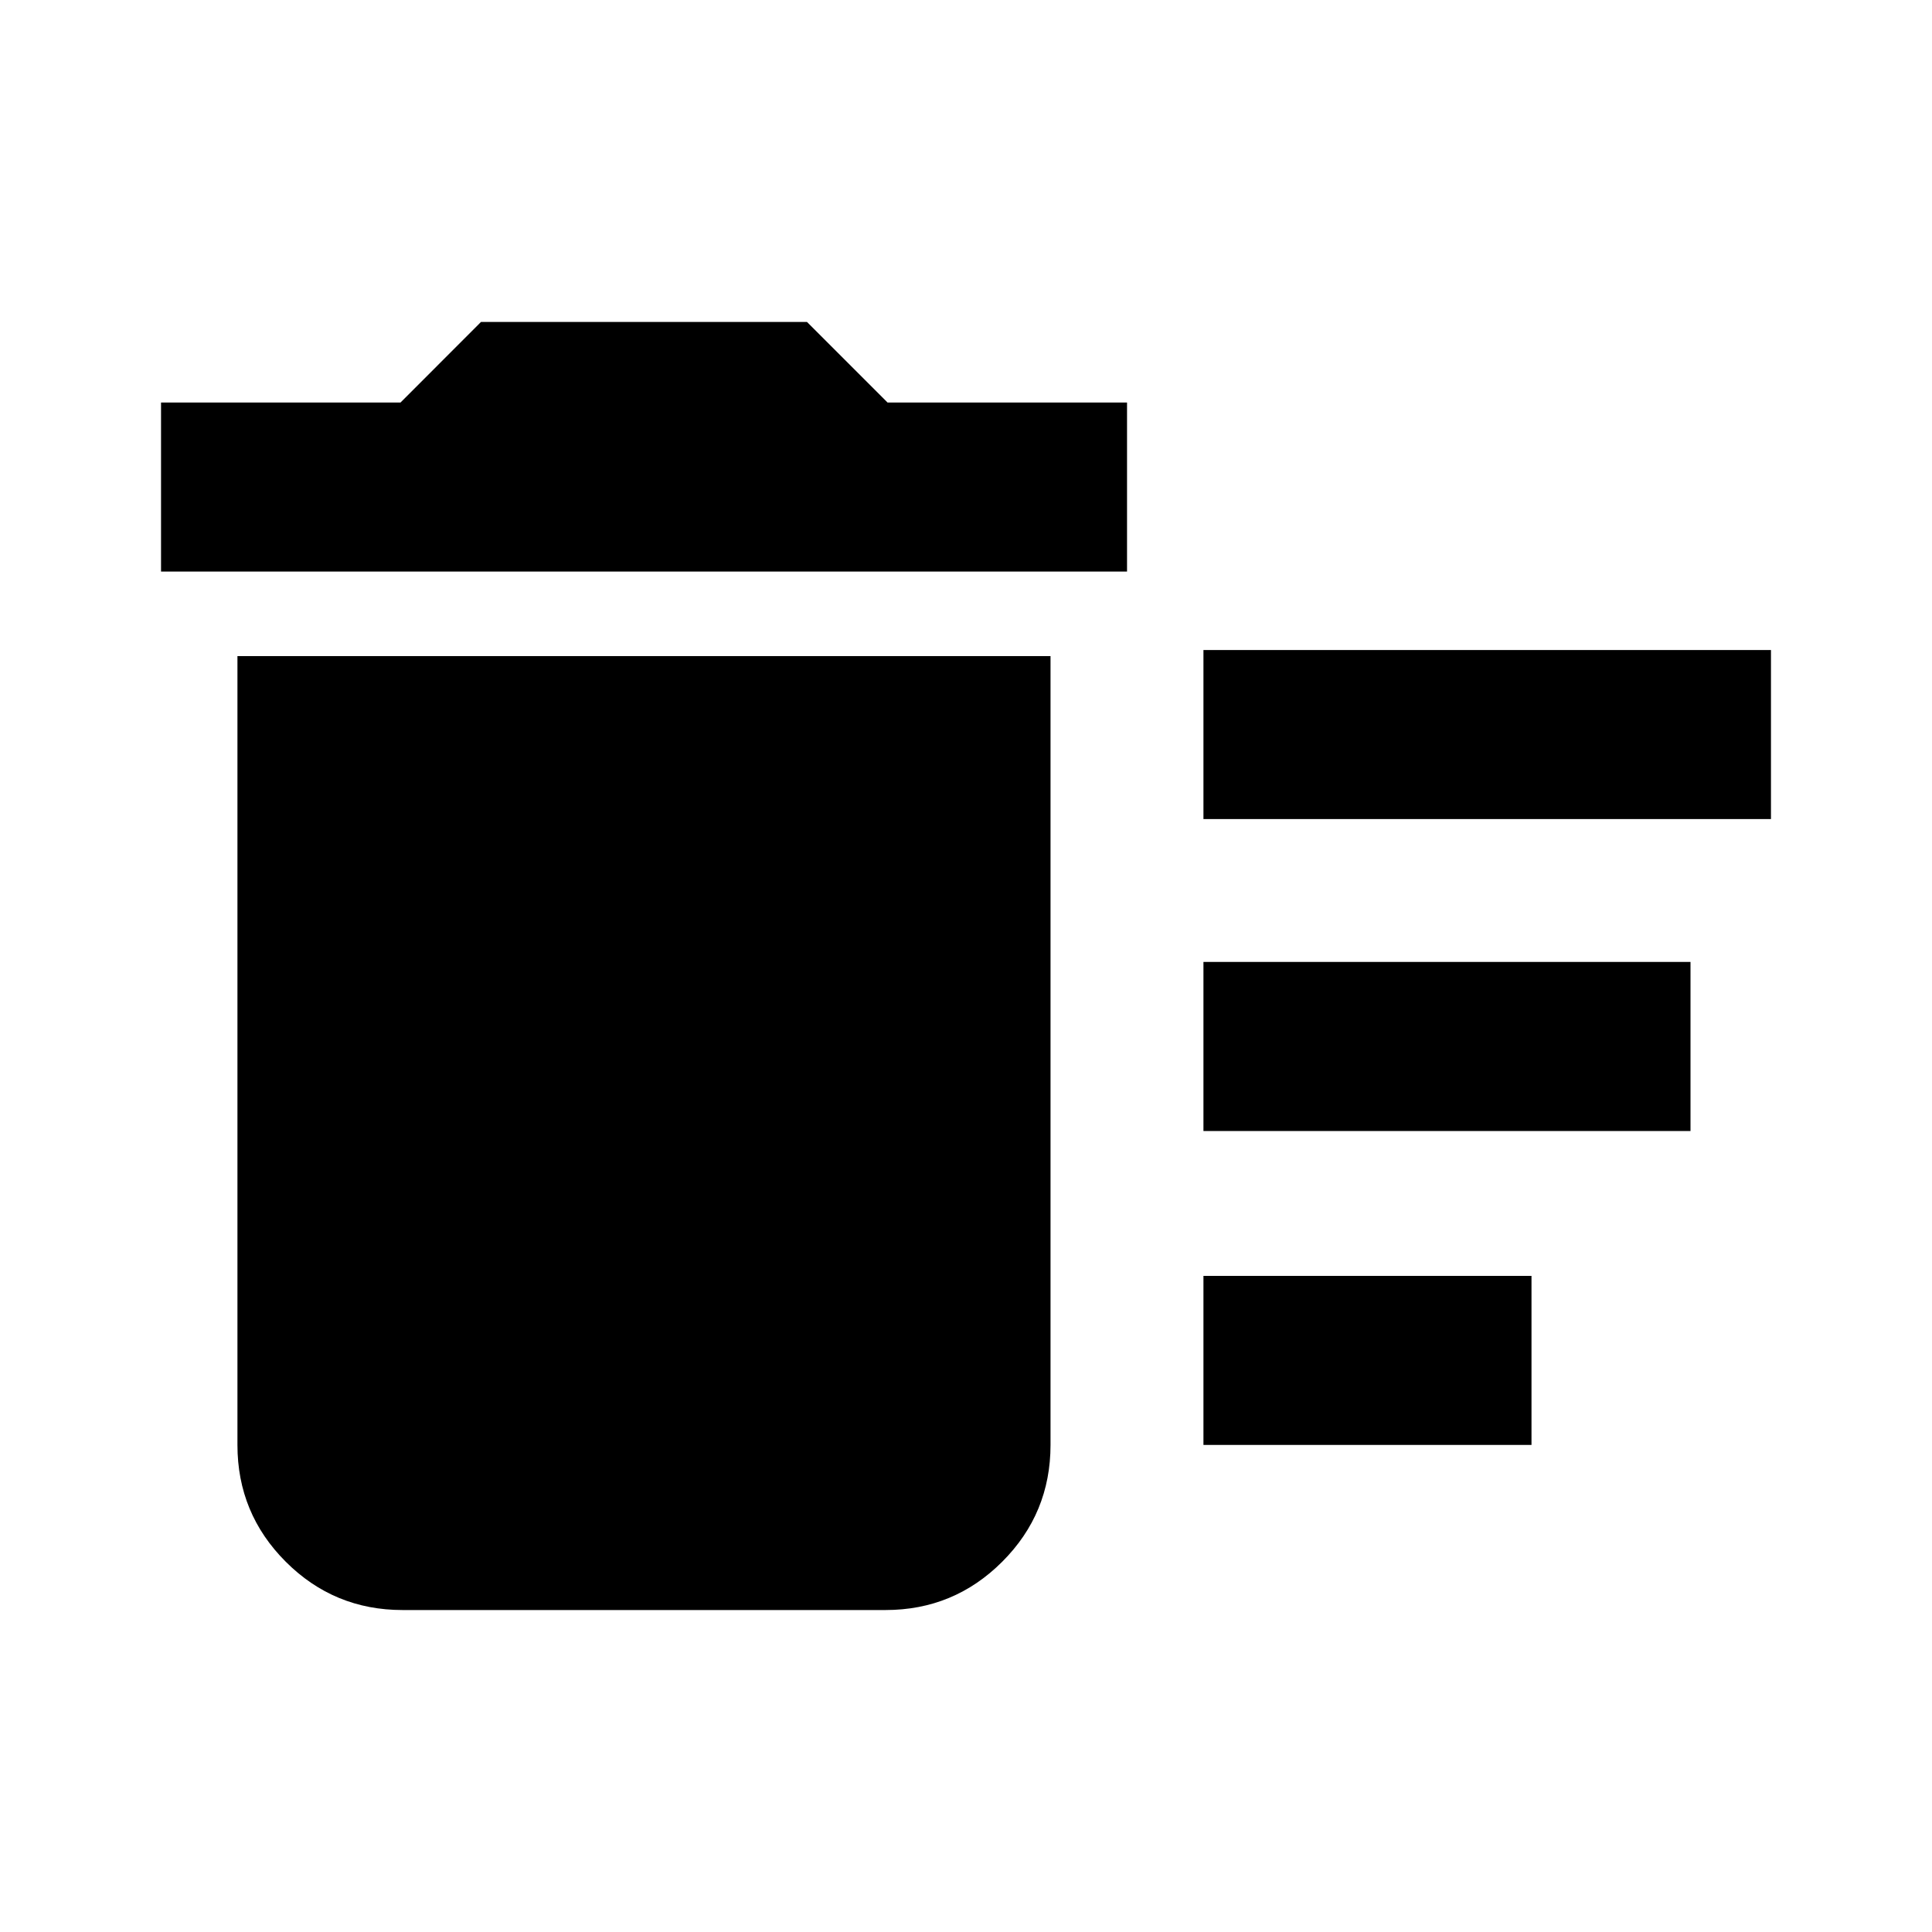 <svg xmlns="http://www.w3.org/2000/svg" height="20" width="20"><path d="M12.458 14.958V13.208H15.854V14.958ZM12.458 8.479V6.729H18.333V8.479ZM12.458 11.708V9.958H17.5V11.708ZM4.167 16.667Q3.458 16.667 2.958 16.167Q2.458 15.667 2.458 14.958V6.792H10.875V14.958Q10.875 15.667 10.375 16.167Q9.875 16.667 9.167 16.667ZM1.667 5.917V4.167H4.146L4.979 3.333H8.354L9.188 4.167H11.667V5.917Z"/></svg>